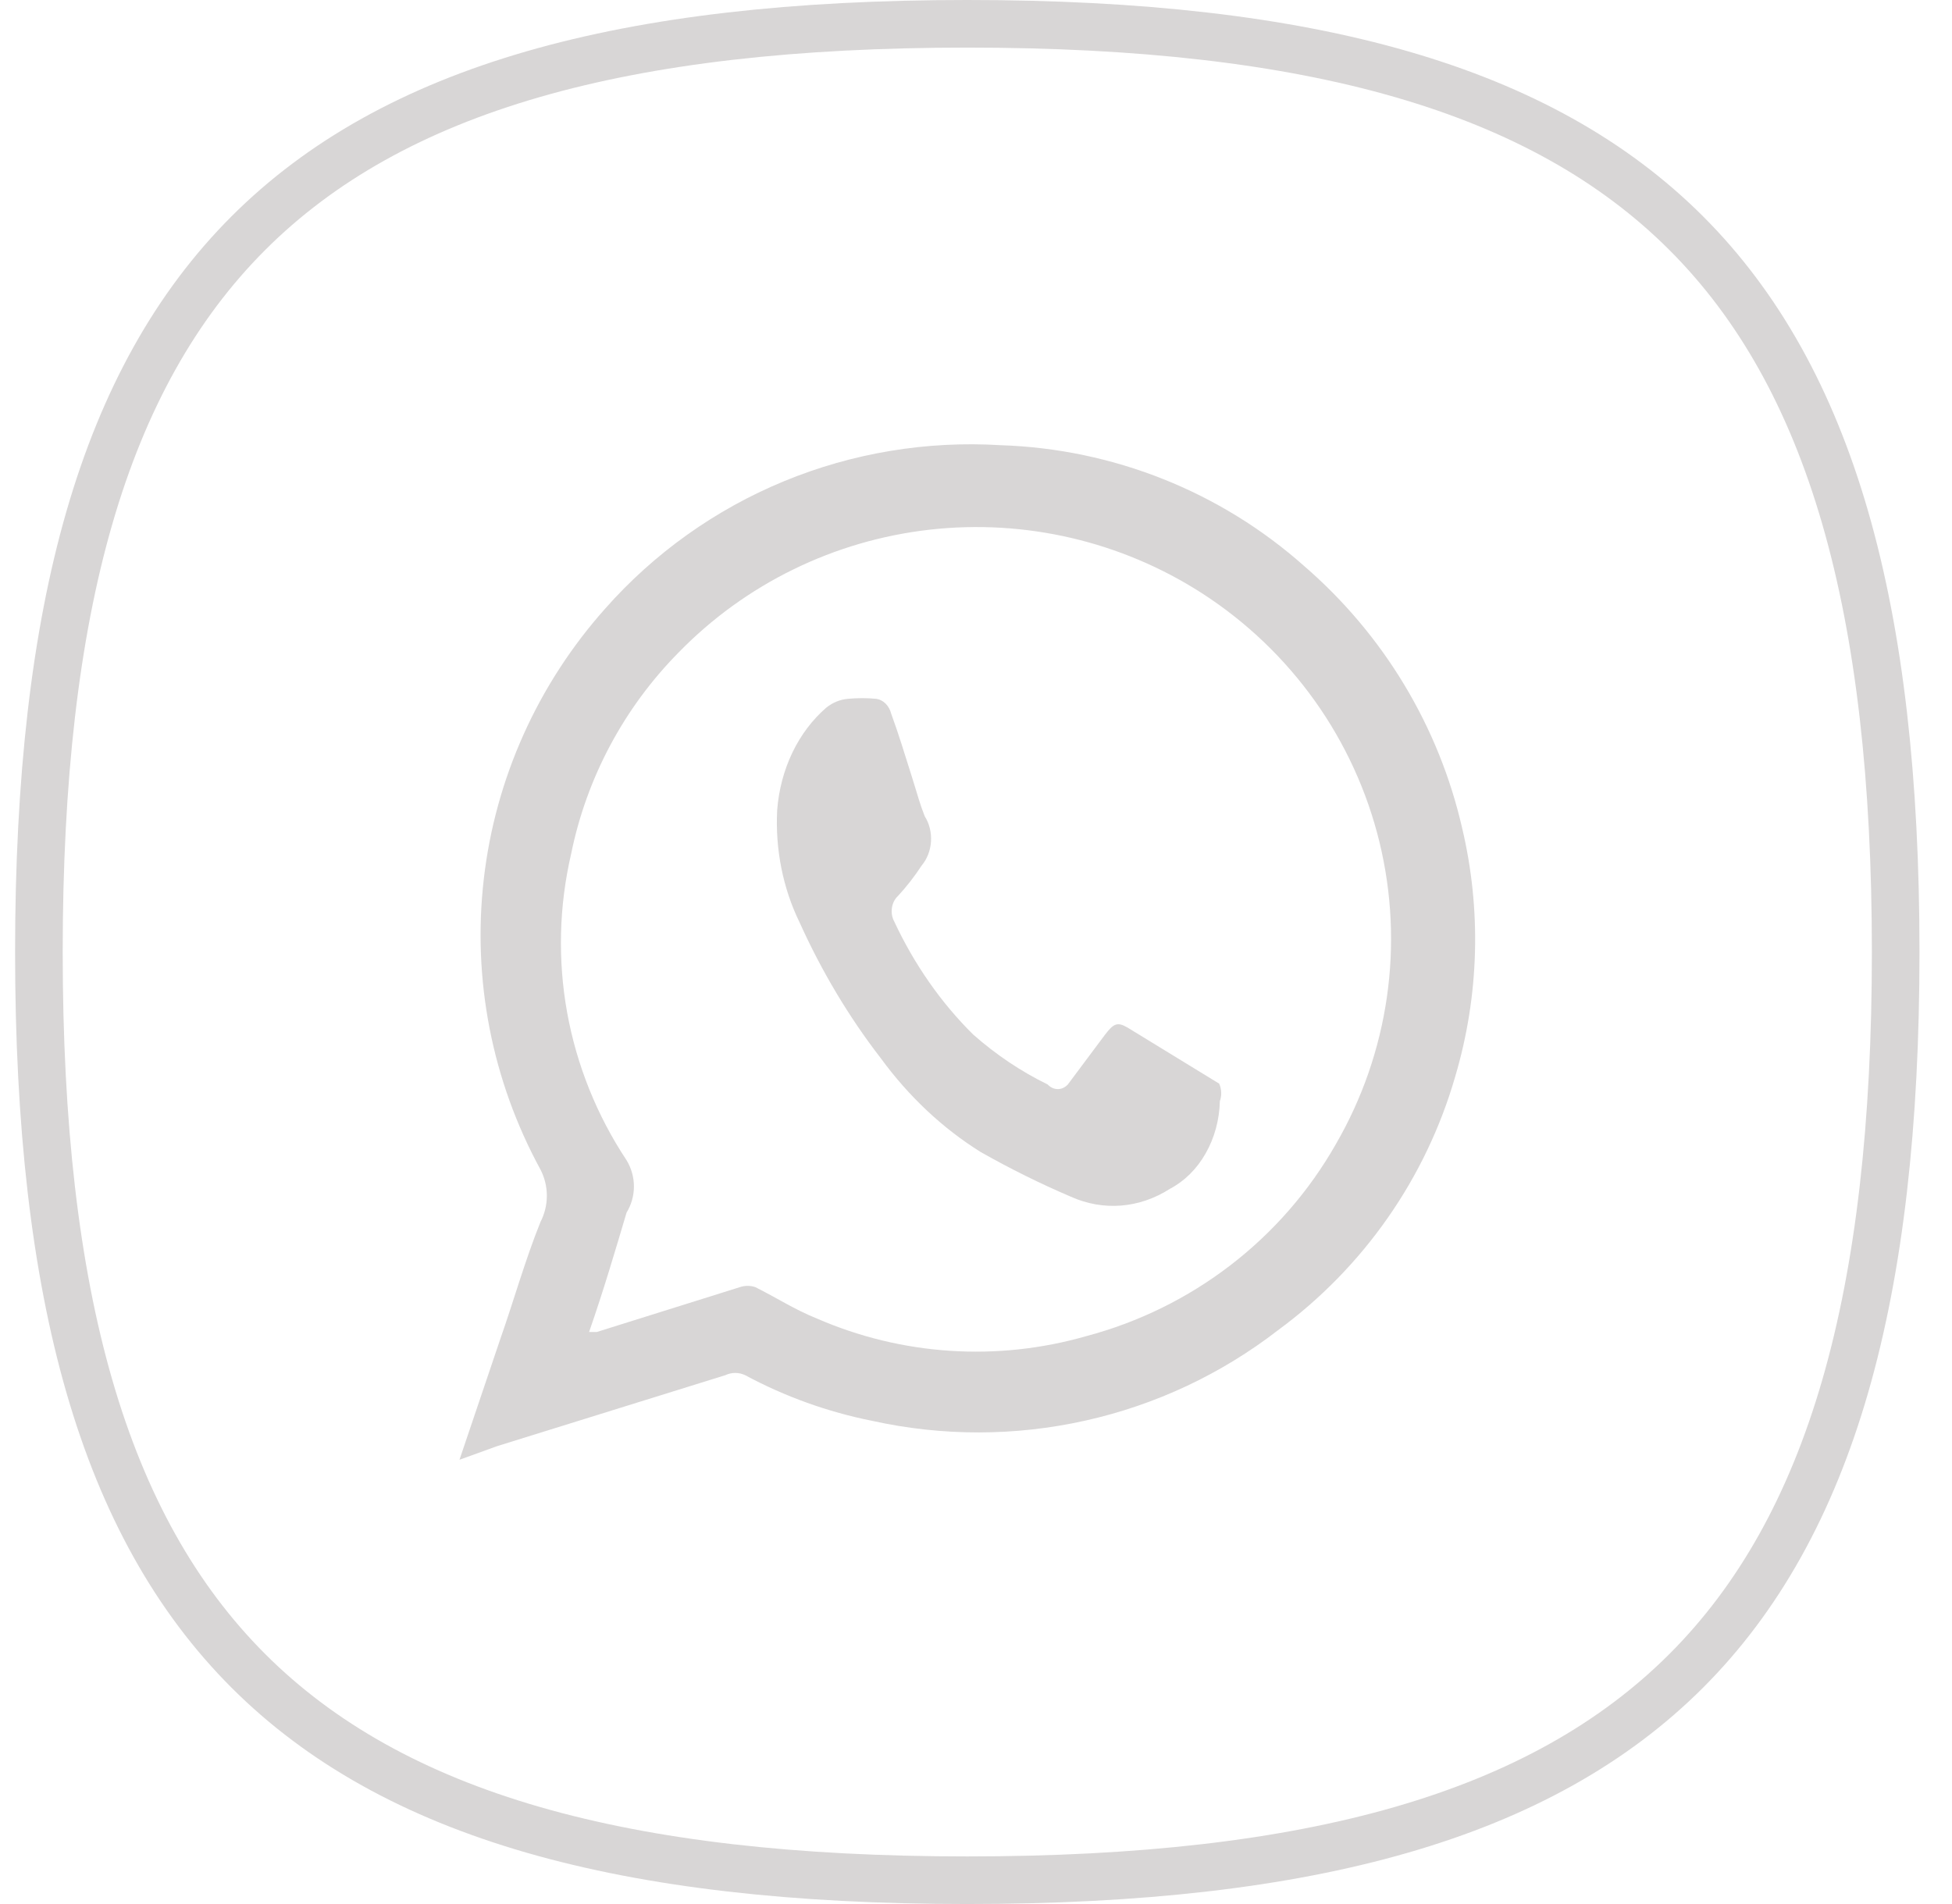 <svg width="41" height="40" viewBox="0 0 41 40" fill="none" xmlns="http://www.w3.org/2000/svg">
<path d="M0.817 20C0.817 12.769 2.177 7.938 5.216 4.899C8.255 1.86 13.086 0.5 20.317 0.5C27.549 0.5 32.379 1.86 35.418 4.899C38.457 7.938 39.817 12.769 39.817 20C39.817 27.231 38.457 32.062 35.418 35.101C32.379 38.14 27.549 39.5 20.317 39.5C13.086 39.5 8.255 38.14 5.216 35.101C2.177 32.062 0.817 27.231 0.817 20Z" stroke="#D8D6D6"/>
<path d="M9.651 30.667L10.51 28.125C10.797 27.307 11.03 26.471 11.352 25.672C11.44 25.501 11.486 25.312 11.486 25.12C11.486 24.929 11.44 24.74 11.352 24.57C10.334 22.704 9.918 20.572 10.162 18.464C10.405 16.356 11.296 14.373 12.713 12.784C13.742 11.62 15.025 10.705 16.466 10.11C17.906 9.516 19.465 9.257 21.022 9.353C23.382 9.43 25.639 10.33 27.397 11.895C29.059 13.332 30.219 15.255 30.709 17.388C31.119 19.113 31.07 20.914 30.566 22.614C29.951 24.751 28.641 26.625 26.841 27.947C25.65 28.868 24.268 29.517 22.794 29.845C21.32 30.174 19.792 30.175 18.318 29.849C17.385 29.663 16.486 29.339 15.649 28.889C15.585 28.859 15.515 28.843 15.444 28.843C15.372 28.843 15.302 28.859 15.238 28.889L10.438 30.382L9.651 30.667ZM12.373 27.983H12.534L15.542 27.04C15.647 27.005 15.76 27.005 15.864 27.04C16.294 27.254 16.706 27.52 17.154 27.698C18.938 28.476 20.94 28.608 22.812 28.071C23.913 27.779 24.945 27.272 25.846 26.579C26.747 25.886 27.499 25.022 28.059 24.036C29.17 22.116 29.498 19.847 28.975 17.694C28.452 15.542 27.118 13.67 25.248 12.464C23.554 11.373 21.531 10.901 19.525 11.128C17.52 11.355 15.656 12.267 14.253 13.708C13.104 14.872 12.321 16.342 11.996 17.939C11.742 19.034 11.713 20.169 11.913 21.275C12.114 22.381 12.538 23.435 13.16 24.374C13.261 24.54 13.315 24.731 13.315 24.925C13.315 25.119 13.261 25.31 13.16 25.476C12.928 26.258 12.677 27.111 12.373 27.983Z" fill="#D8D6D6"/>
<path d="M25.622 23.133C25.613 23.525 25.509 23.906 25.323 24.232C25.138 24.558 24.878 24.815 24.573 24.975C24.257 25.178 23.907 25.298 23.548 25.327C23.188 25.355 22.828 25.292 22.491 25.14C21.847 24.865 21.215 24.552 20.597 24.201C19.8 23.704 19.088 23.036 18.5 22.231C17.832 21.367 17.259 20.408 16.794 19.377C16.445 18.662 16.281 17.842 16.324 17.019C16.356 16.595 16.465 16.183 16.643 15.811C16.821 15.44 17.065 15.117 17.357 14.865C17.492 14.758 17.648 14.694 17.811 14.681C18.009 14.662 18.208 14.662 18.406 14.681C18.478 14.691 18.546 14.727 18.602 14.782C18.658 14.838 18.698 14.912 18.719 14.994C18.875 15.417 19.001 15.841 19.142 16.283C19.282 16.725 19.314 16.872 19.423 17.148C19.52 17.3 19.566 17.488 19.555 17.678C19.543 17.867 19.474 18.045 19.361 18.18C19.21 18.411 19.042 18.627 18.86 18.824C18.793 18.886 18.748 18.975 18.734 19.073C18.719 19.172 18.736 19.273 18.782 19.358C19.205 20.264 19.768 21.069 20.441 21.734C20.923 22.159 21.449 22.512 22.006 22.783C22.064 22.845 22.139 22.88 22.218 22.88C22.296 22.88 22.371 22.845 22.429 22.783L23.212 21.734C23.384 21.513 23.462 21.457 23.681 21.586L25.607 22.765C25.633 22.821 25.647 22.883 25.65 22.947C25.653 23.011 25.643 23.074 25.622 23.133Z" fill="#D8D6D6"/>
</svg>
